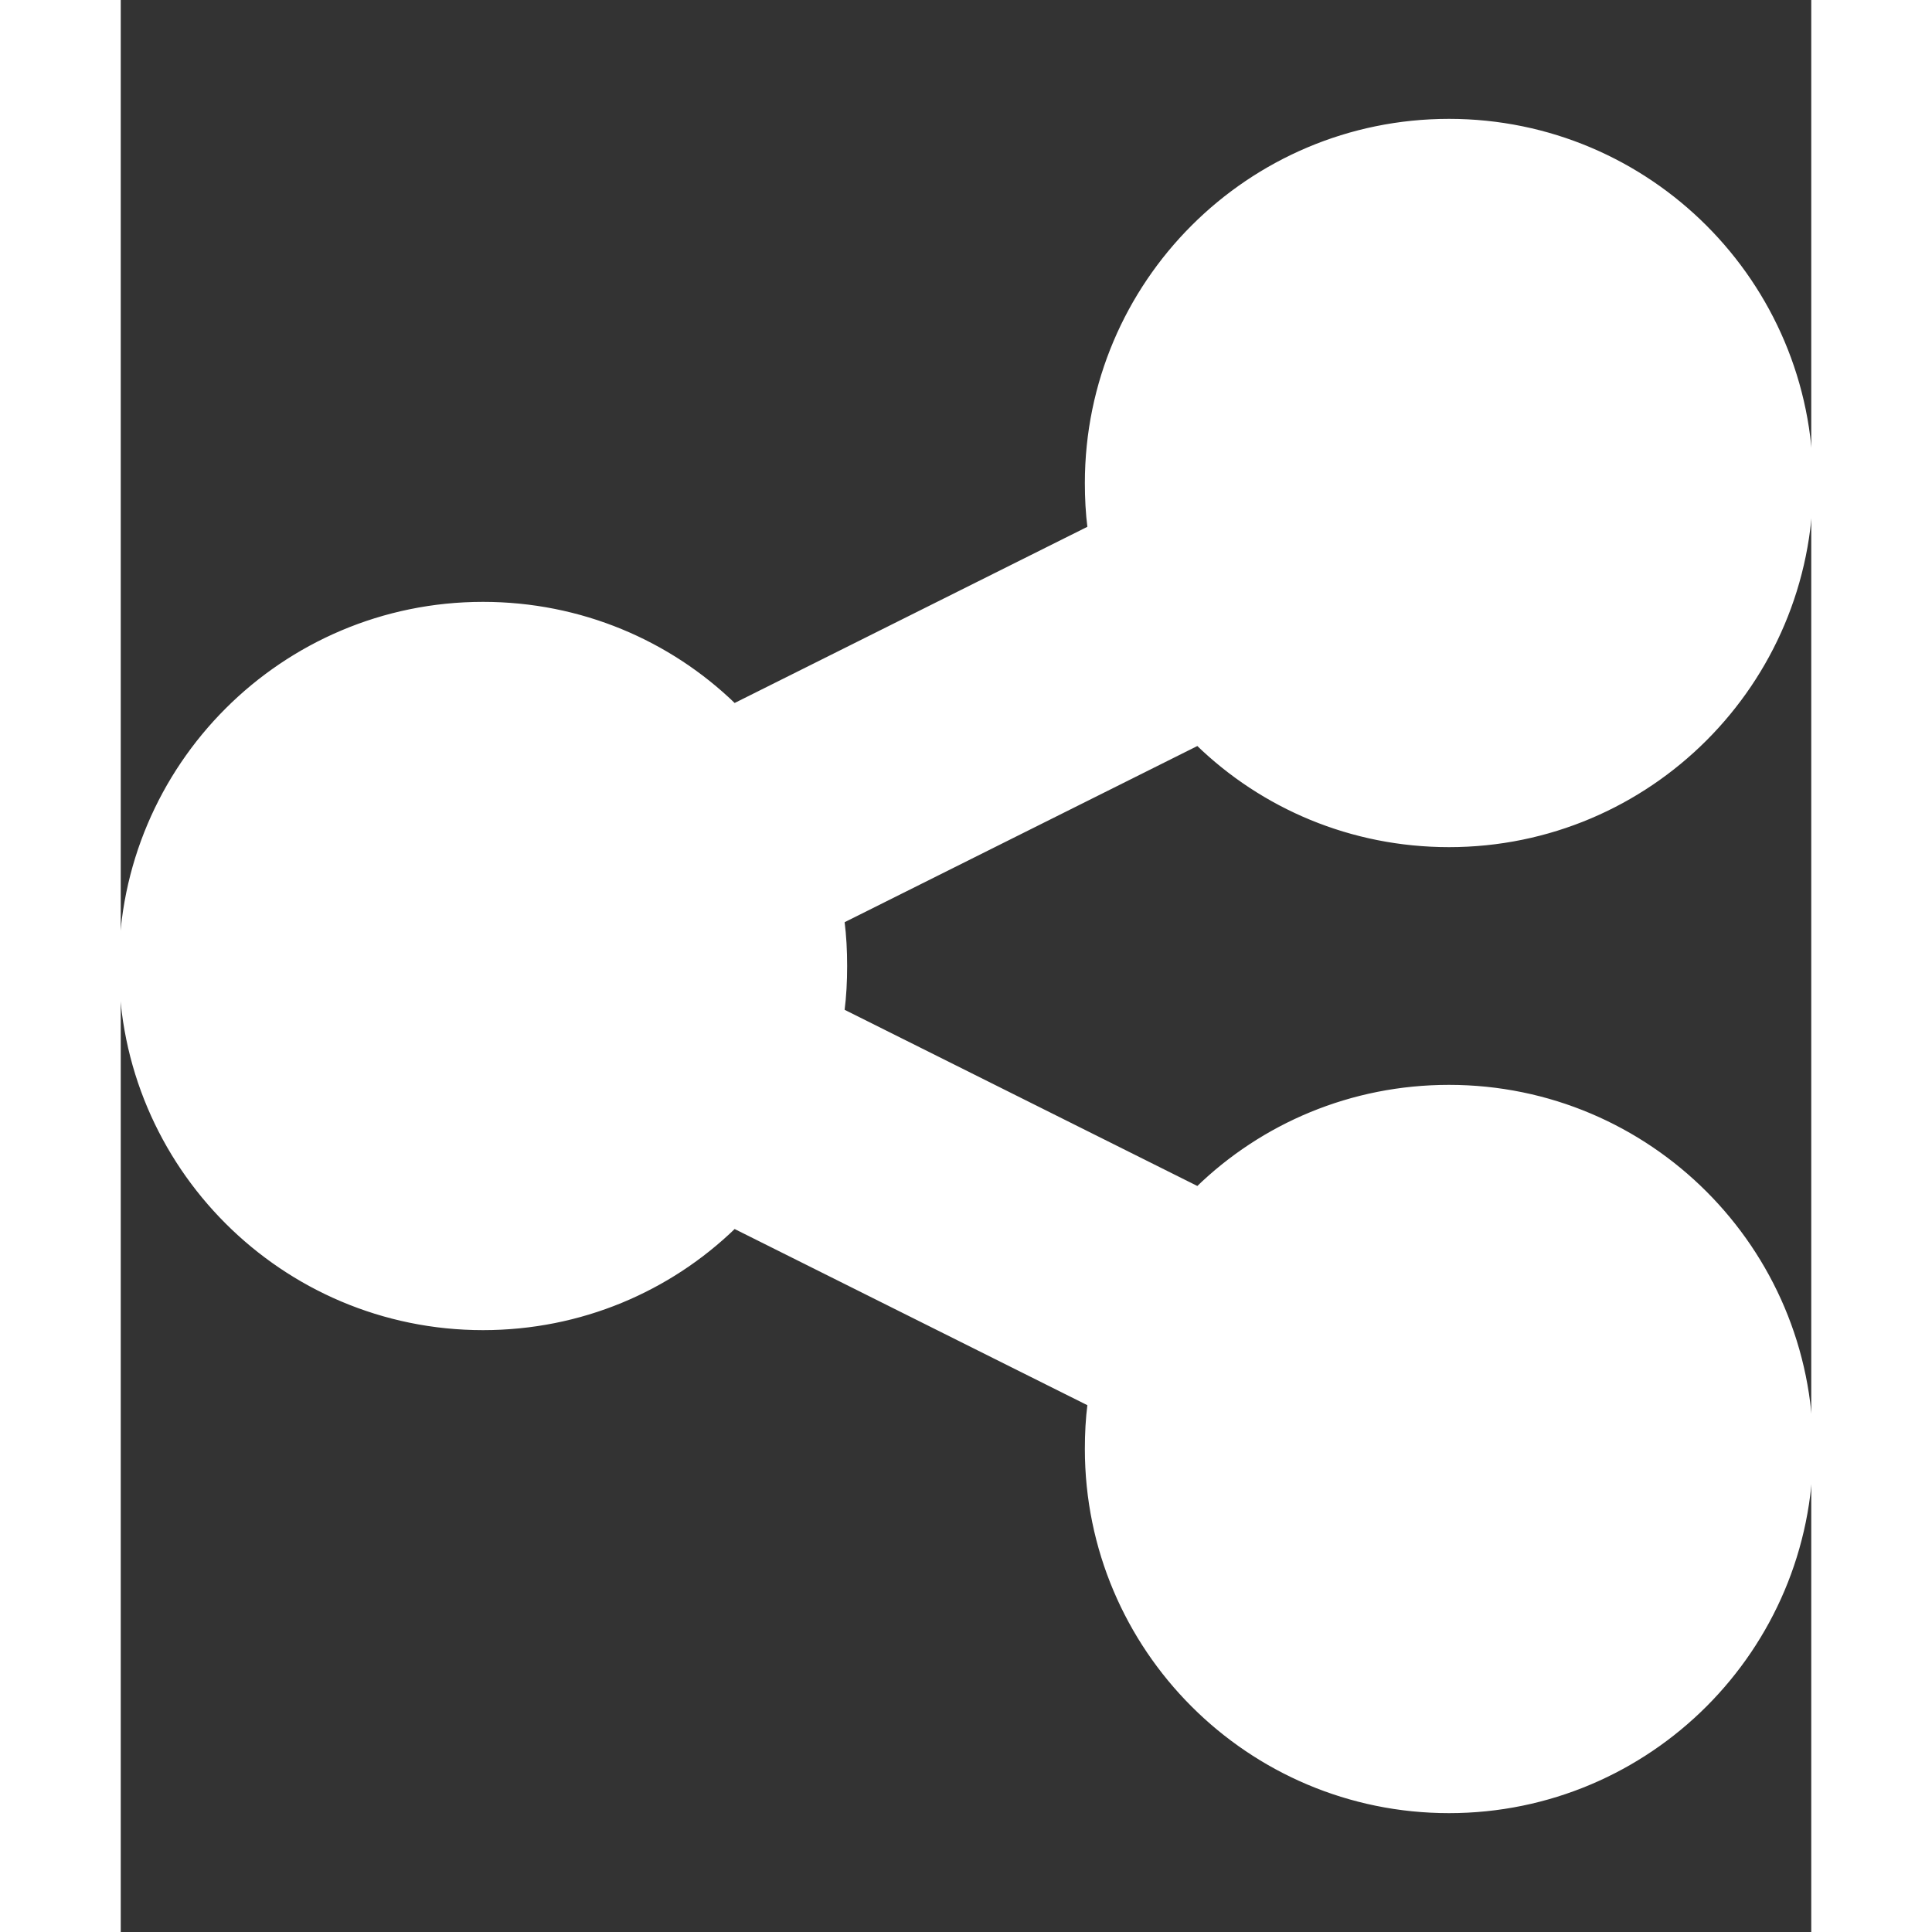<svg             xmlns="http://www.w3.org/2000/svg" viewBox="0 0 448 512"           width="20" height="20"><rect x="0" y="0" width="448" height="512" fill="#333333" stroke="none"/><path stroke="white" fill="white" d="M352 224c53 0 96-43 96-96s-43-96-96-96s-96 43-96 96c0 4 .2 8 .7 11.9l-94.1 47C145.4 170.2 121.9 160 96 160c-53 0-96 43-96 96s43 96 96 96c25.9 0 49.4-10.2 66.6-26.9l94.1 47c-.5 3.9-.7 7.8-.7 11.9c0 53 43 96 96 96s96-43 96-96s-43-96-96-96c-25.9 0-49.4 10.2-66.6 26.9l-94.1-47c.5-3.9 .7-7.8 .7-11.9s-.2-8-.7-11.9l94.1-47C302.6 213.8 326.1 224 352 224z"/></svg>